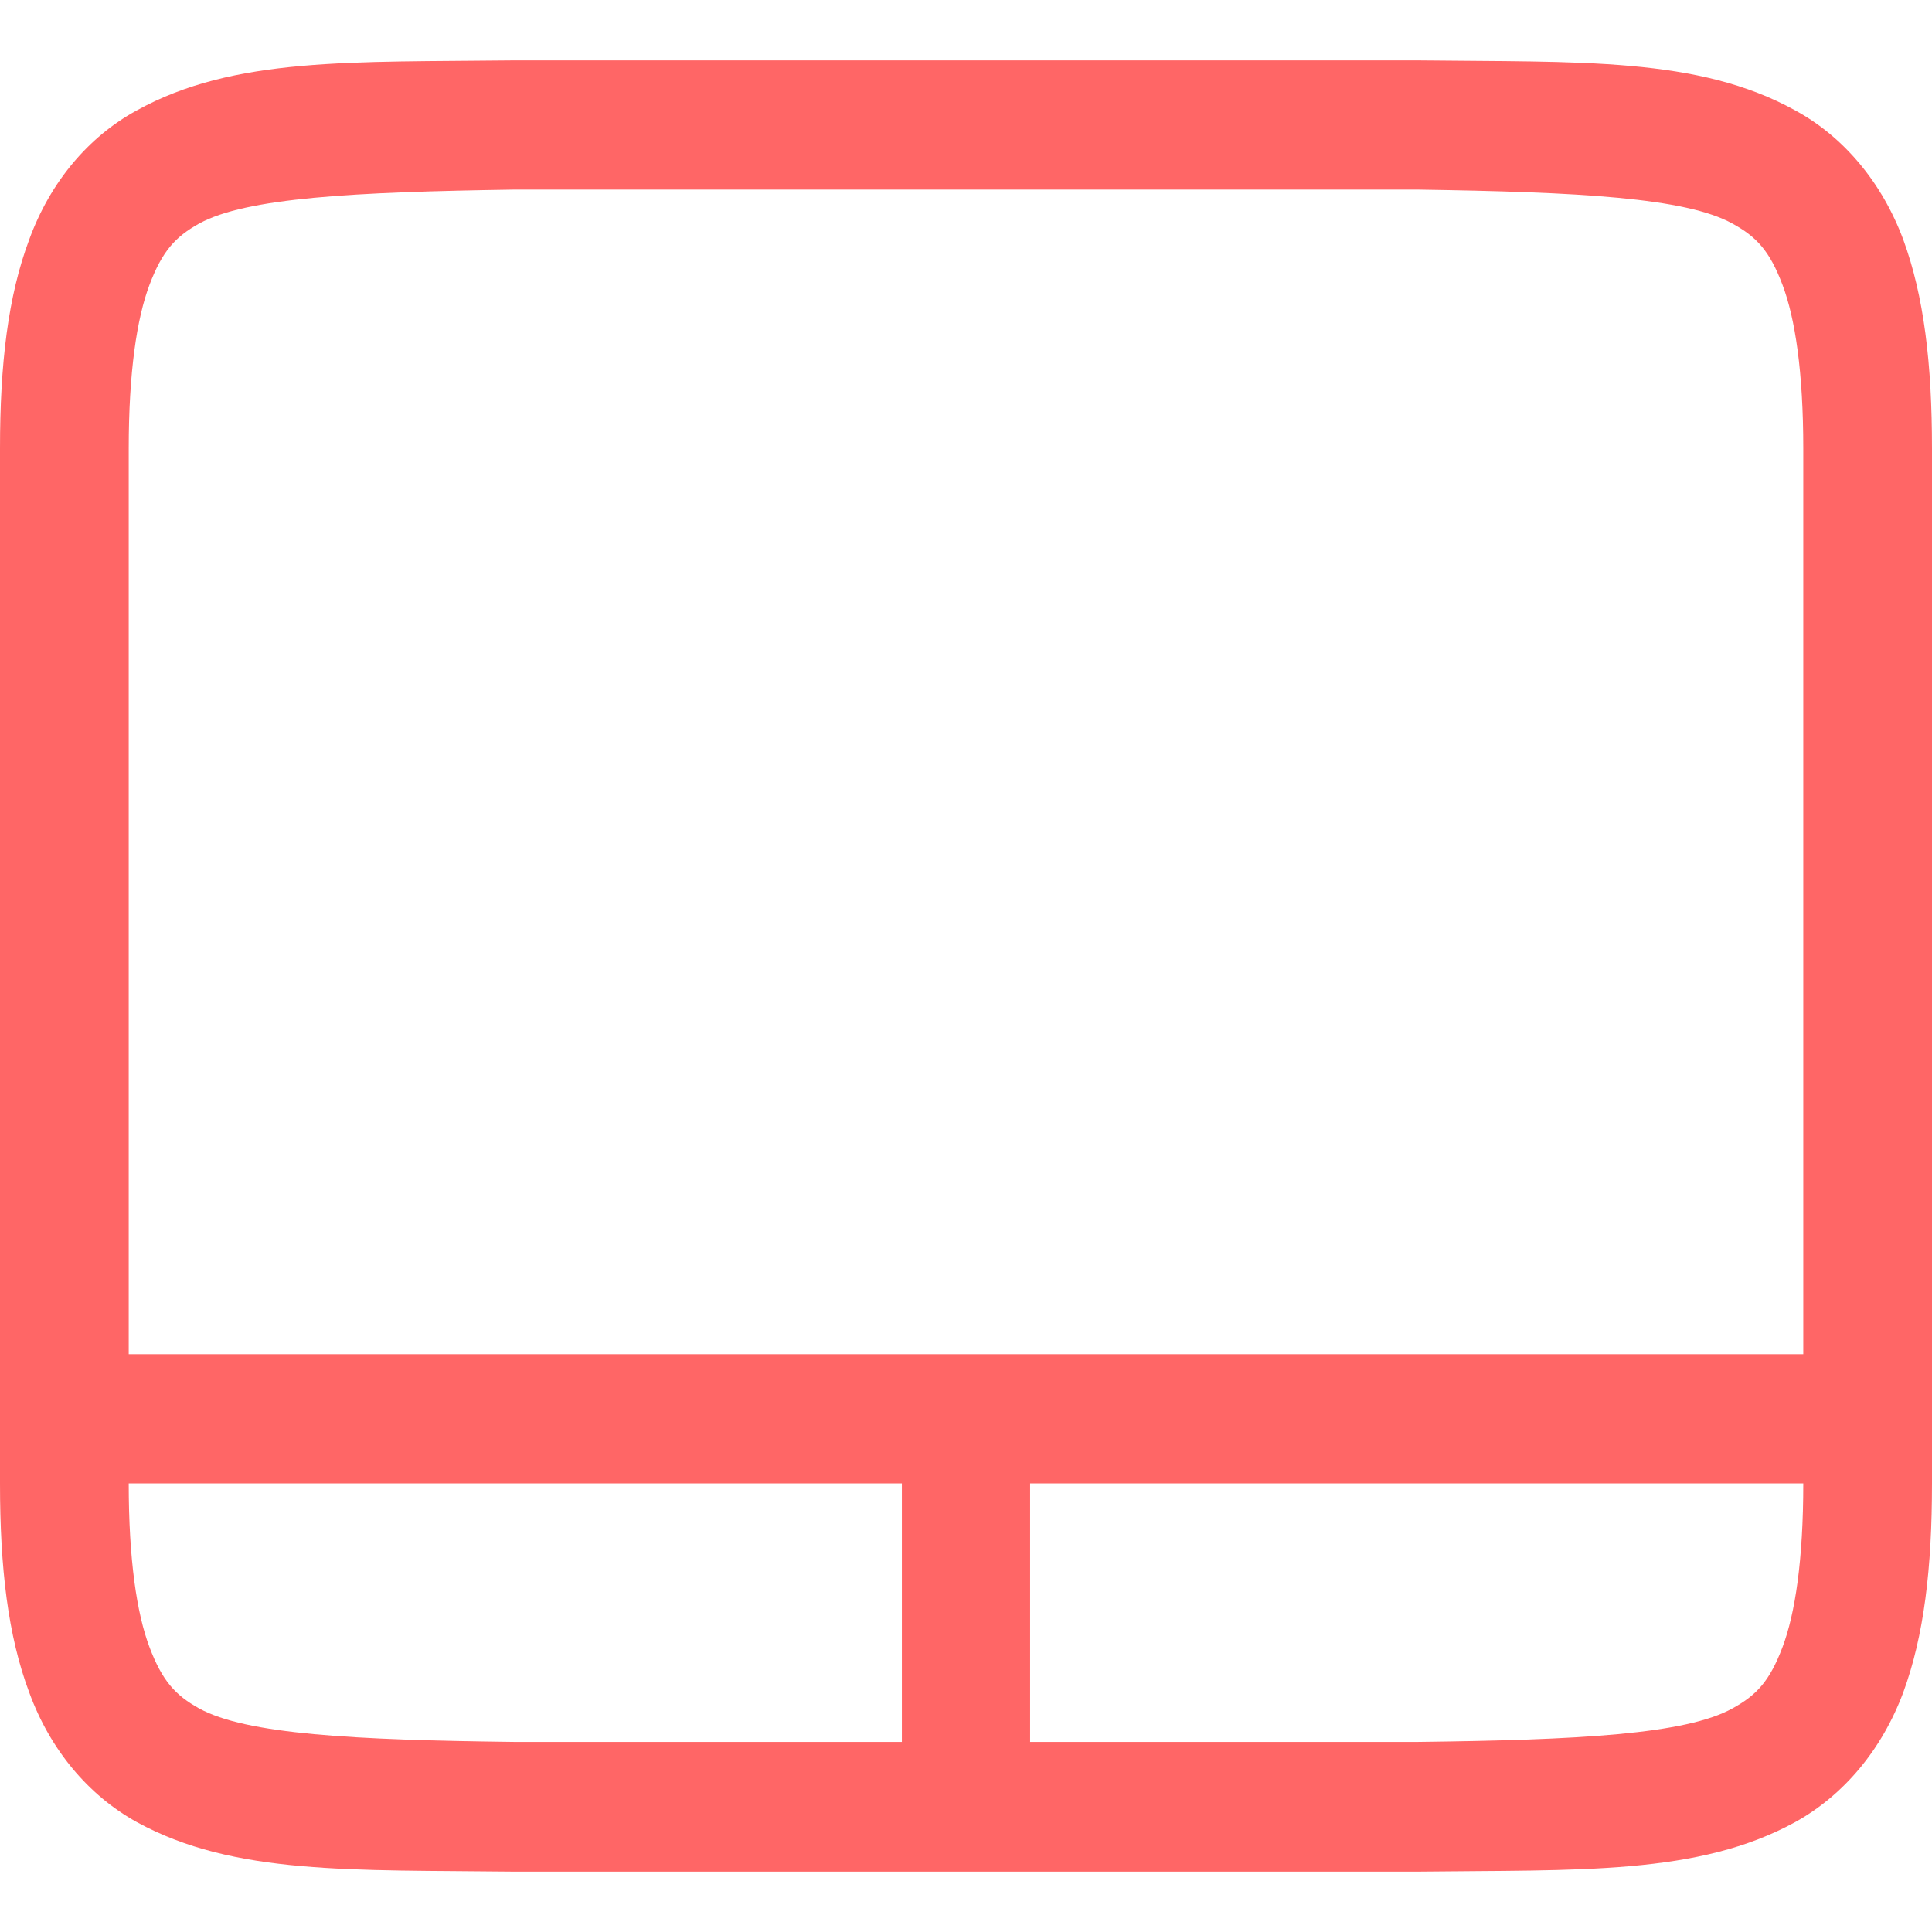 
<svg xmlns="http://www.w3.org/2000/svg" xmlns:xlink="http://www.w3.org/1999/xlink" width="16px" height="16px" viewBox="0 0 16 16" version="1.1">
<g id="surface1">
<path style=" stroke:none;fill-rule:nonzero;fill:#ff6666;fill-opacity:1;" d="M 4.258 0.5 C 2.918 0.516 1.938 0.469 1.133 0.914 C 0.73 1.133 0.414 1.512 0.242 1.984 C 0.066 2.453 0 3.012 0 3.715 L 0 12.285 C 0 12.988 0.066 13.547 0.242 14.016 C 0.414 14.488 0.73 14.867 1.133 15.09 C 1.938 15.531 2.918 15.484 4.258 15.5 L 11.738 15.5 C 13.082 15.484 14.062 15.531 14.867 15.09 C 15.27 14.867 15.586 14.488 15.762 14.016 C 15.934 13.547 16 12.988 16 12.285 L 16 3.715 C 16 3.012 15.934 2.453 15.762 1.984 C 15.586 1.512 15.27 1.133 14.867 0.914 C 14.062 0.469 13.082 0.516 11.738 0.5 Z M 4.266 1.57 L 11.734 1.57 C 13.078 1.59 13.961 1.637 14.348 1.852 C 14.547 1.961 14.656 2.078 14.762 2.359 C 14.867 2.637 14.934 3.082 14.934 3.715 L 14.934 11.215 L 1.066 11.215 L 1.066 3.715 C 1.066 3.082 1.133 2.637 1.238 2.359 C 1.344 2.078 1.453 1.961 1.648 1.852 C 2.039 1.637 2.926 1.59 4.266 1.57 Z M 1.066 12.285 L 7.469 12.285 L 7.469 14.426 L 4.266 14.426 C 2.926 14.41 2.039 14.363 1.648 14.148 C 1.453 14.039 1.344 13.922 1.238 13.641 C 1.133 13.363 1.066 12.918 1.066 12.285 Z M 8.531 12.285 L 14.934 12.285 C 14.934 12.918 14.867 13.363 14.762 13.641 C 14.656 13.922 14.547 14.039 14.348 14.148 C 13.961 14.363 13.074 14.41 11.734 14.426 L 8.531 14.426 Z M 8.531 12.285 "/>
</g>
</svg>
